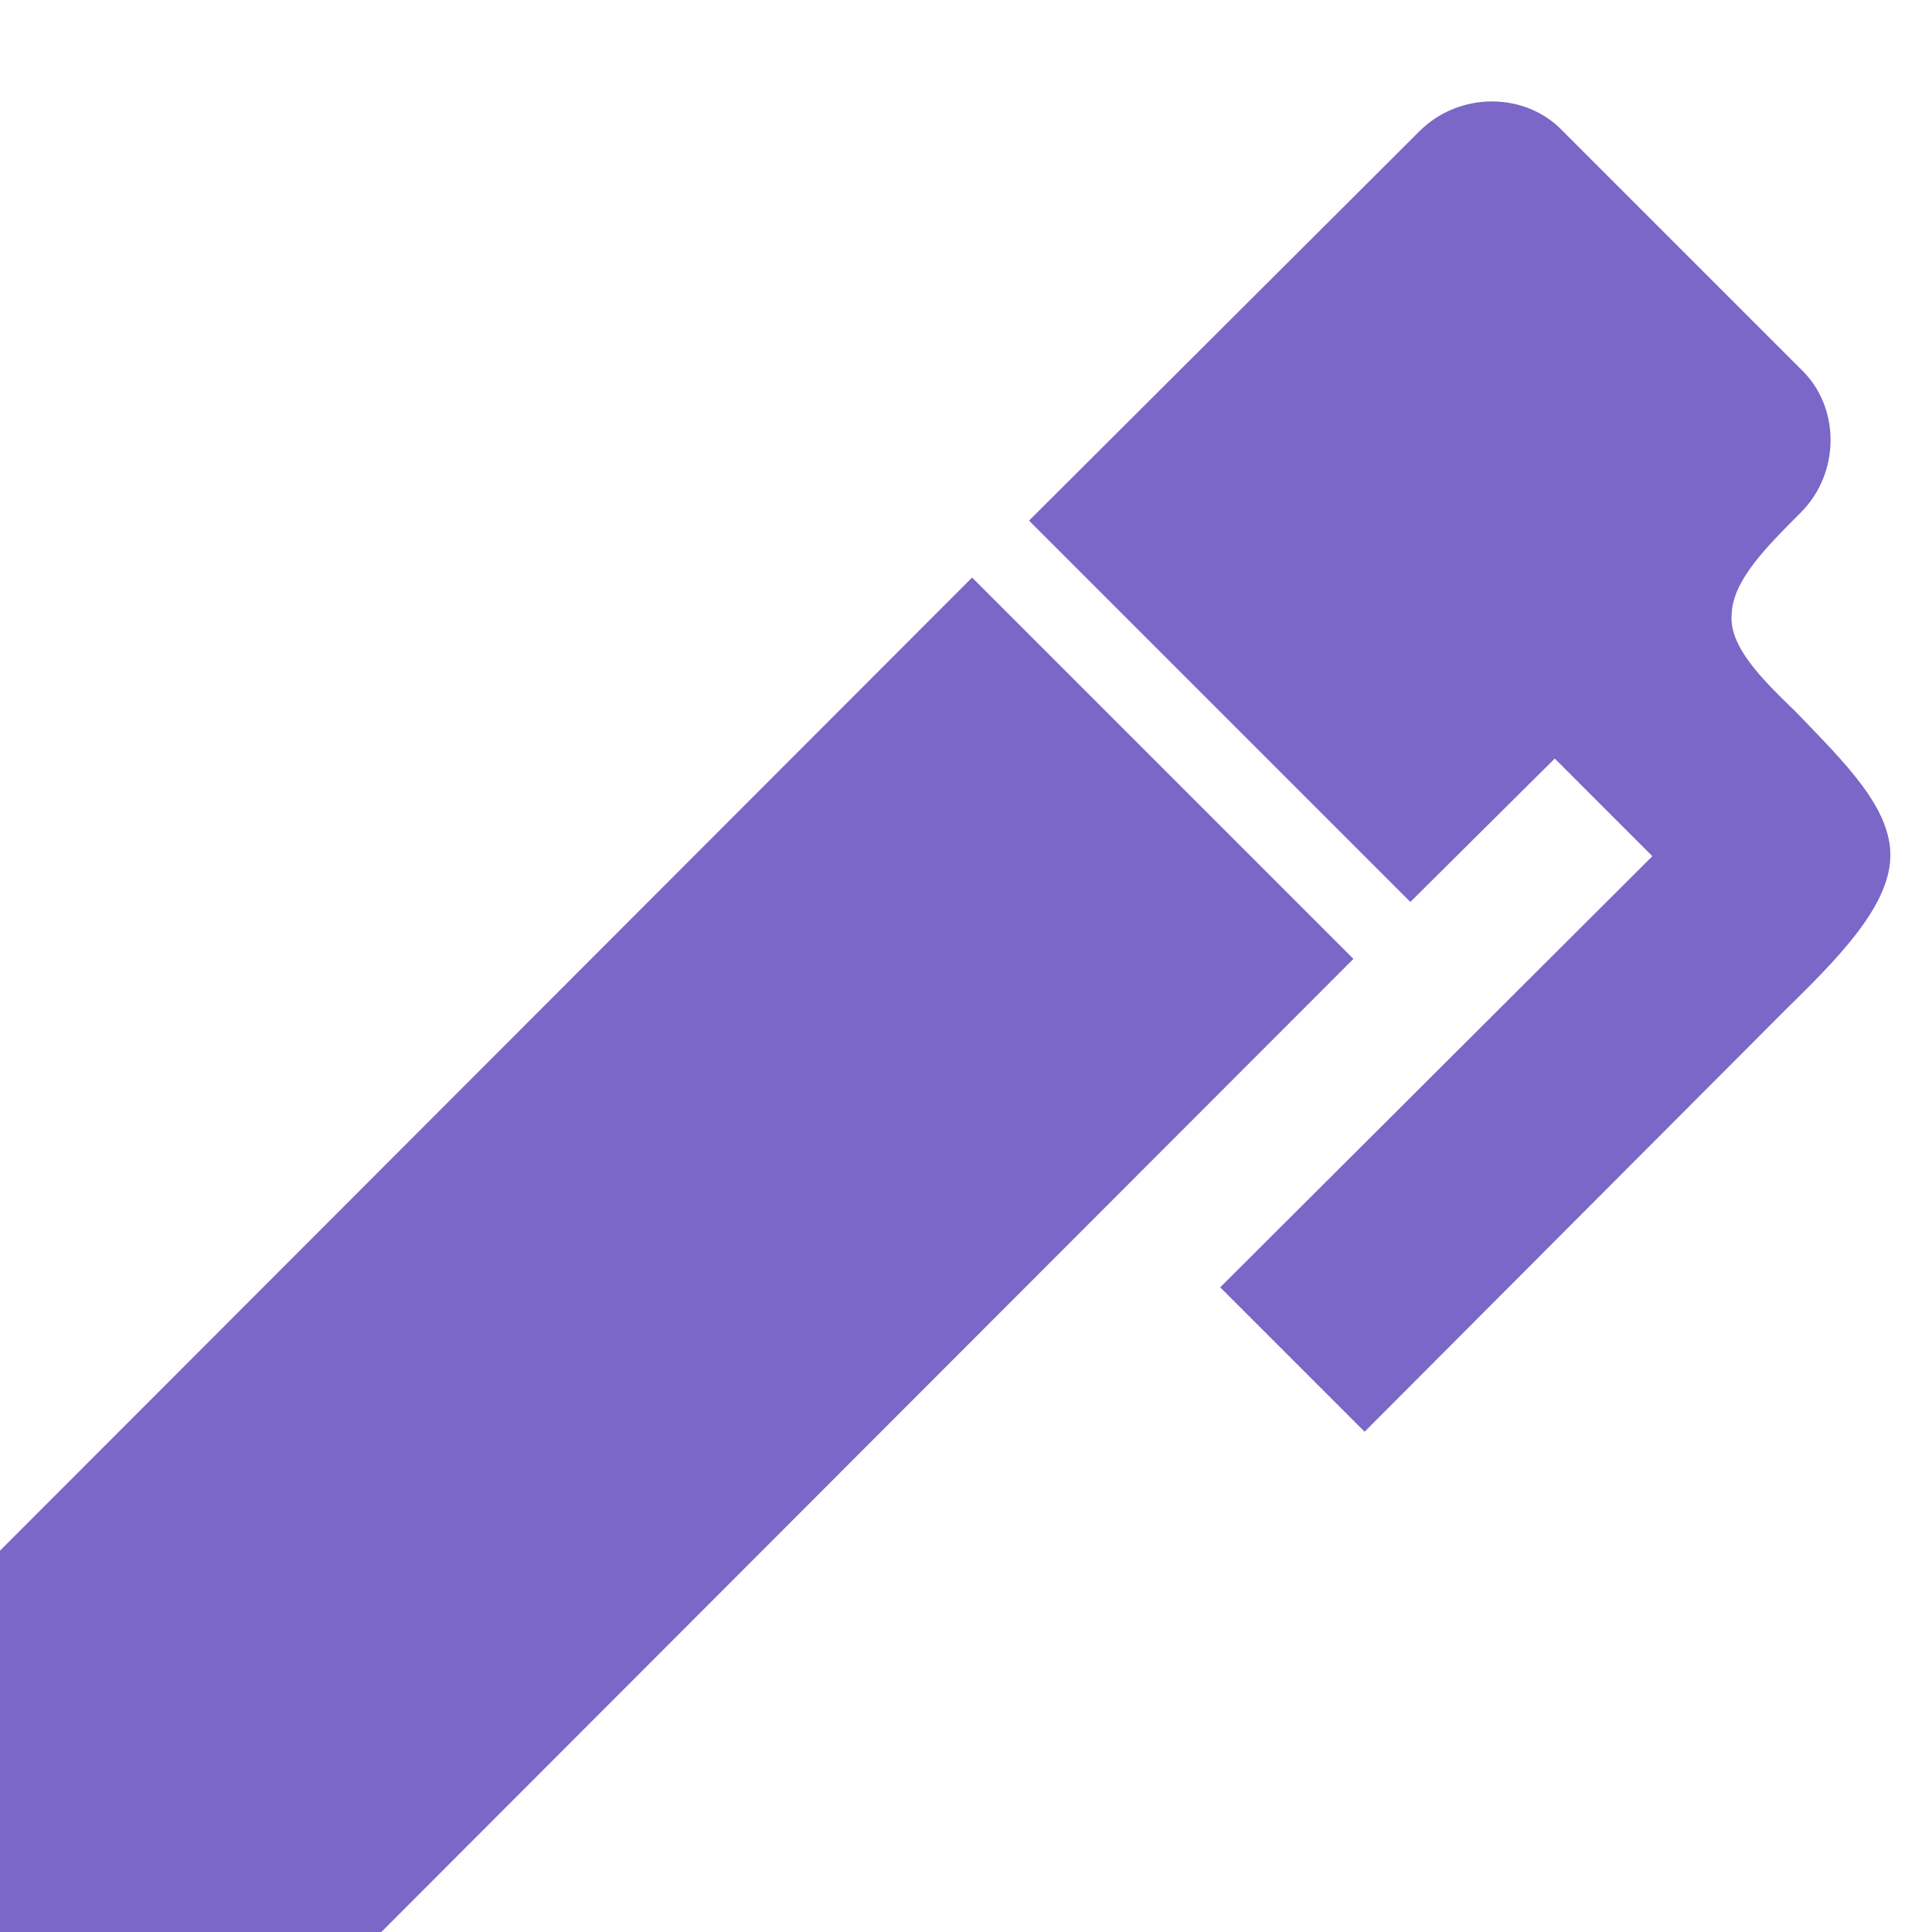<svg width="20" height="20" viewBox="0 0 19 19" fill="none" xmlns="http://www.w3.org/2000/svg">
<path d="M17.71 5.04C17.37 5.38 17.04 5.71 17.03 6.04C17 6.36 17.34 6.69 17.66 7C18.14 7.5 18.61 7.95 18.59 8.44C18.57 8.93 18.06 9.44 17.55 9.94L13.42 14.08L12 12.66L16.25 8.42L15.29 7.46L13.87 8.87L10.12 5.12L13.96 1.29C14.35 0.9 15 0.9 15.37 1.29L17.71 3.63C18.1 4 18.1 4.65 17.71 5.04ZM0 15.25L9.56 5.68L13.31 9.43L3.75 19H0V15.25Z" fill="#7A67C7"/>
</svg>
